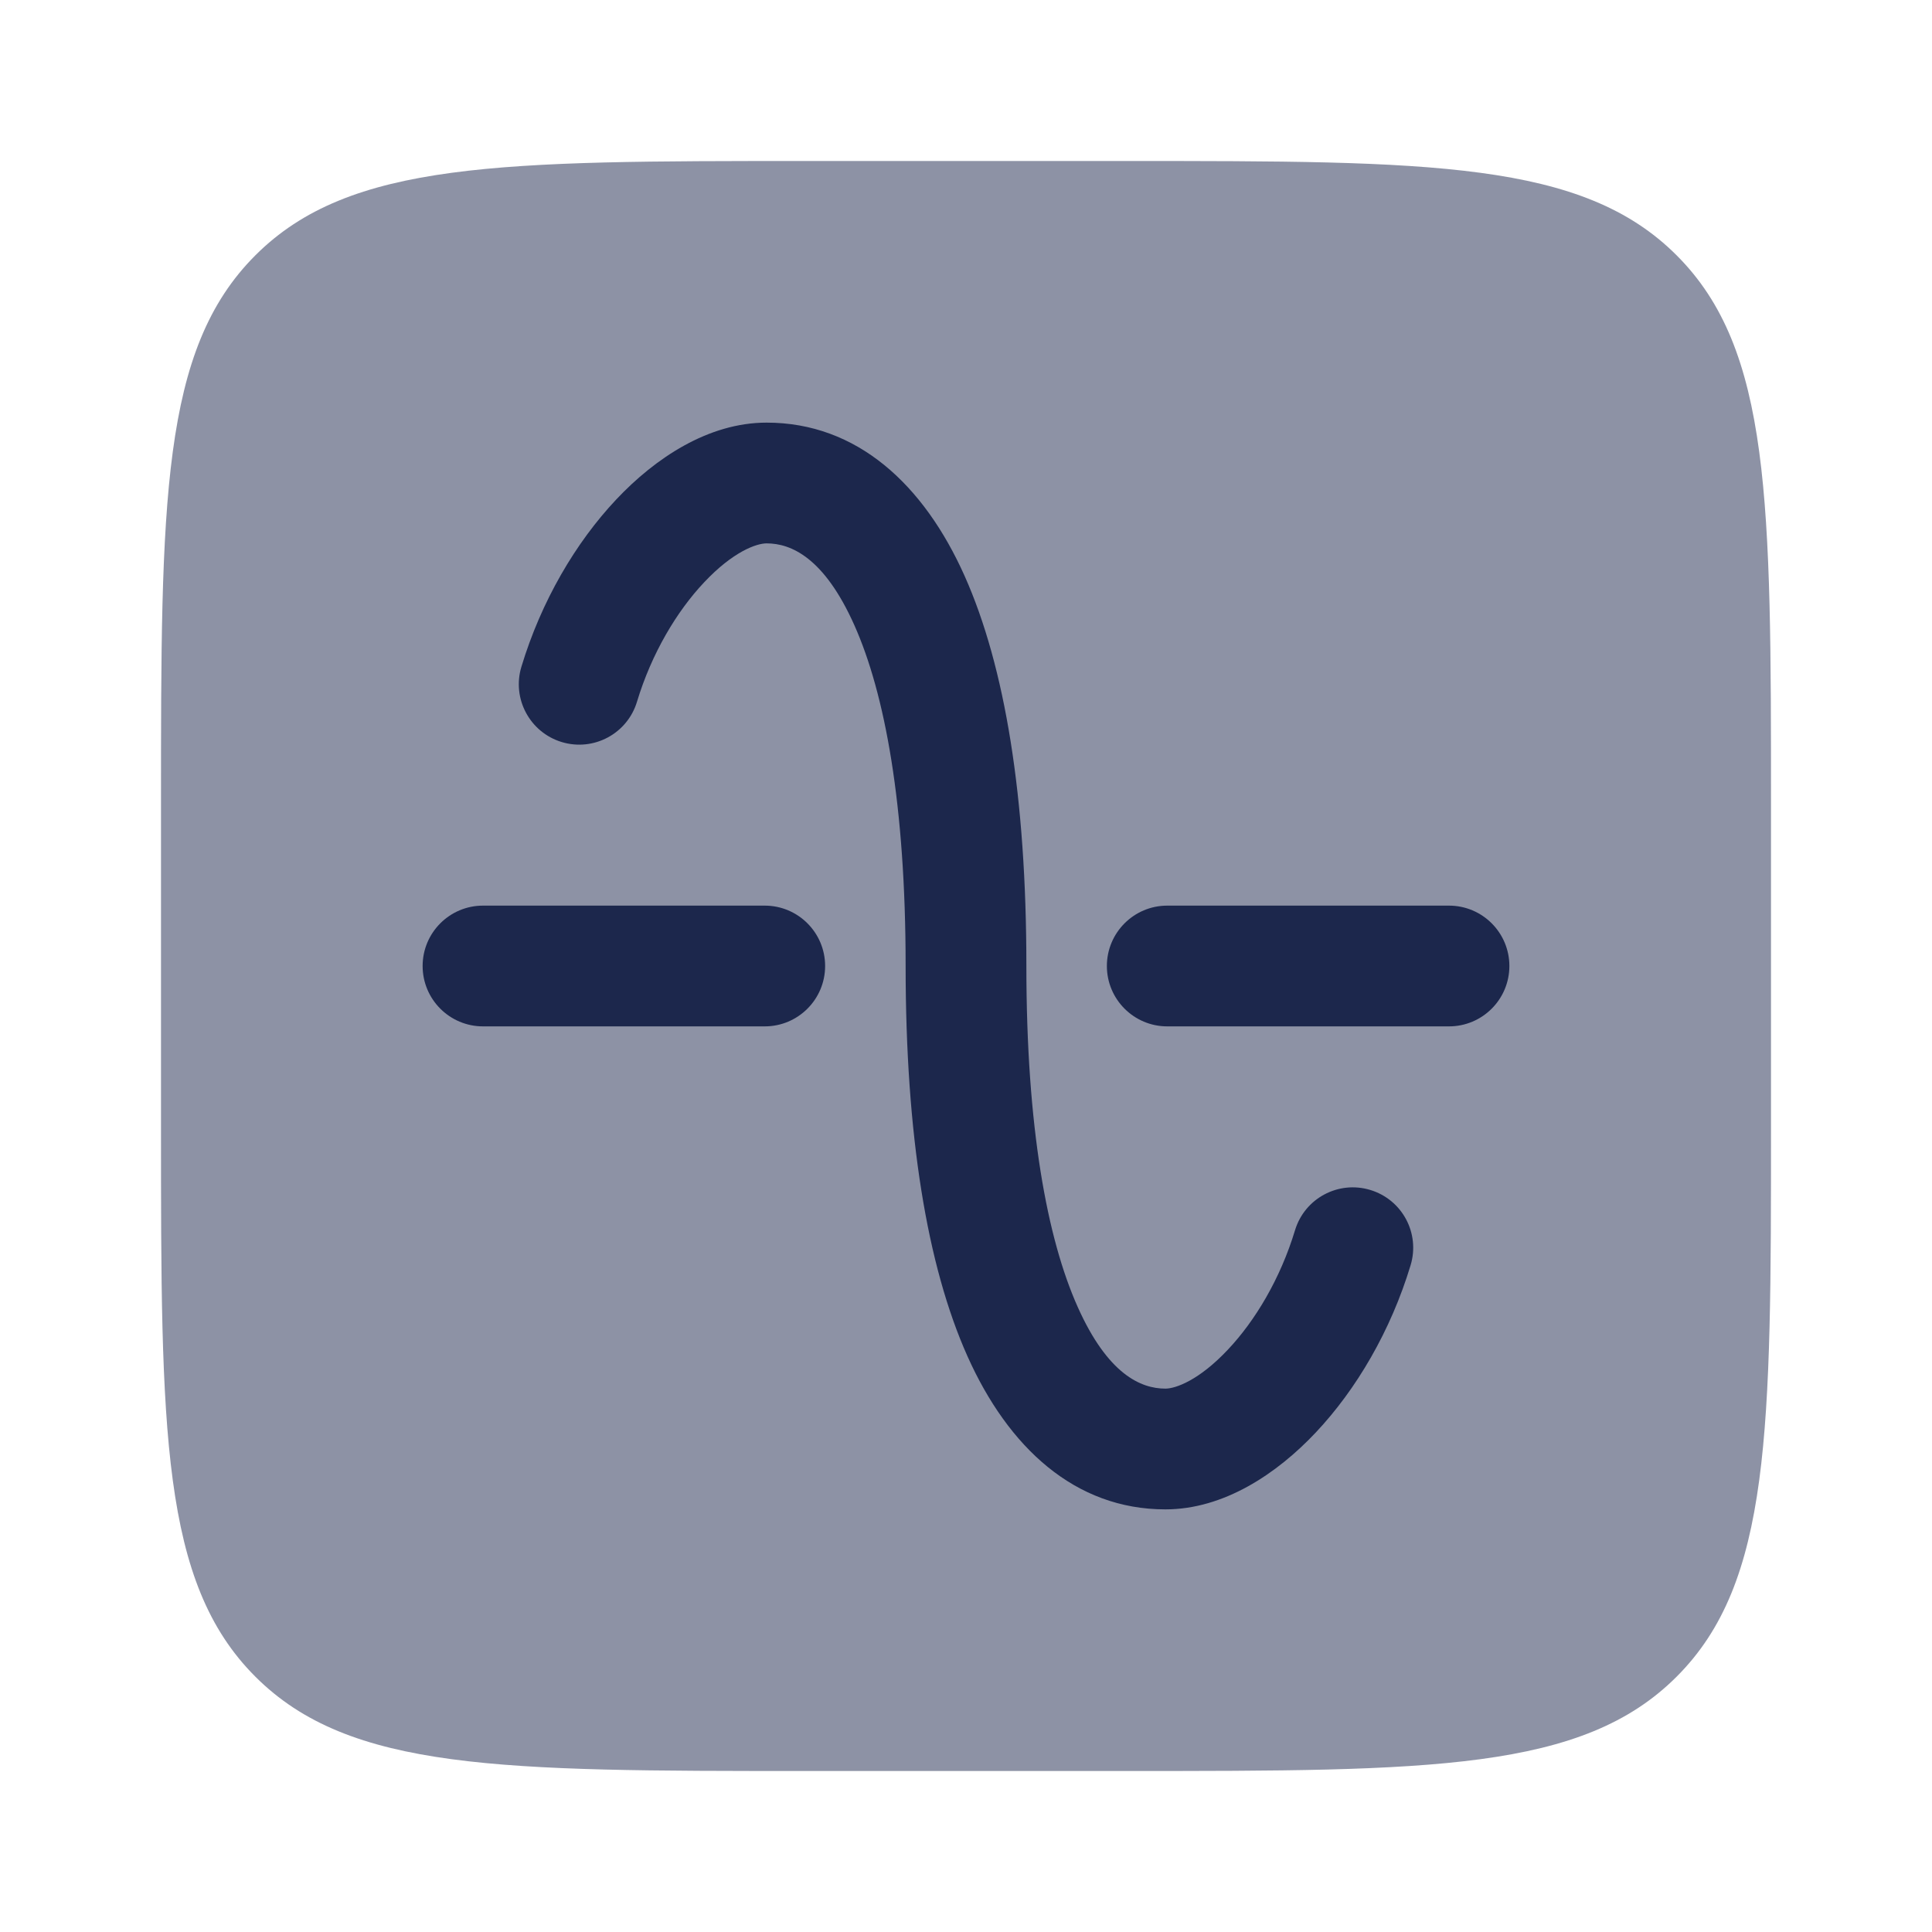 <?xml version="1.0" encoding="utf-8"?>
<svg width="800px" height="800px" viewBox="0 0 24 24" fill="none" xmlns="http://www.w3.org/2000/svg">
<path opacity="0.5" d="M3.172 3.172C2 4.343 2 6.229 2 10V14C2 17.771 2 19.657 3.172 20.828C4.343 22 6.229 22 10 22H14C17.771 22 19.657 22 20.828 20.828C22 19.657 22 17.771 22 14V10C22 6.229 22 4.343 20.828 3.172C19.657 2 17.771 2 14 2H10C6.229 2 4.343 2 3.172 3.172Z" fill="#1C274C"/>
<path d="M7.913 8.717C8.095 8.115 8.408 7.593 8.747 7.234C9.107 6.851 9.398 6.75 9.523 6.75C9.828 6.75 10.239 6.928 10.613 7.766C10.992 8.615 11.25 9.994 11.25 12C11.25 14.099 11.515 15.72 12.017 16.845C12.524 17.98 13.352 18.75 14.477 18.75C15.201 18.75 15.861 18.309 16.345 17.795C16.85 17.259 17.277 16.531 17.523 15.717C17.643 15.32 17.419 14.902 17.022 14.782C16.625 14.662 16.207 14.886 16.087 15.283C15.905 15.885 15.592 16.407 15.253 16.766C14.893 17.149 14.602 17.25 14.477 17.25C14.172 17.25 13.761 17.072 13.387 16.234C13.008 15.386 12.75 14.007 12.75 12C12.75 9.901 12.485 8.28 11.983 7.155C11.476 6.02 10.648 5.25 9.523 5.25C8.799 5.25 8.139 5.691 7.655 6.205C7.15 6.741 6.723 7.469 6.477 8.283C6.357 8.679 6.582 9.098 6.978 9.218C7.375 9.338 7.793 9.114 7.913 8.717Z" fill="#1C274C"/>
<path d="M6 11.25C5.586 11.25 5.25 11.586 5.25 12C5.25 12.414 5.586 12.75 6 12.75H9.5C9.914 12.75 10.25 12.414 10.25 12C10.25 11.586 9.914 11.25 9.5 11.25H6Z" fill="#1C274C"/>
<path d="M14.5 11.25C14.086 11.25 13.75 11.586 13.75 12C13.75 12.414 14.086 12.75 14.5 12.75H18C18.414 12.75 18.75 12.414 18.75 12C18.75 11.586 18.414 11.25 18 11.25H14.5Z" fill="#1C274C"/>
</svg>